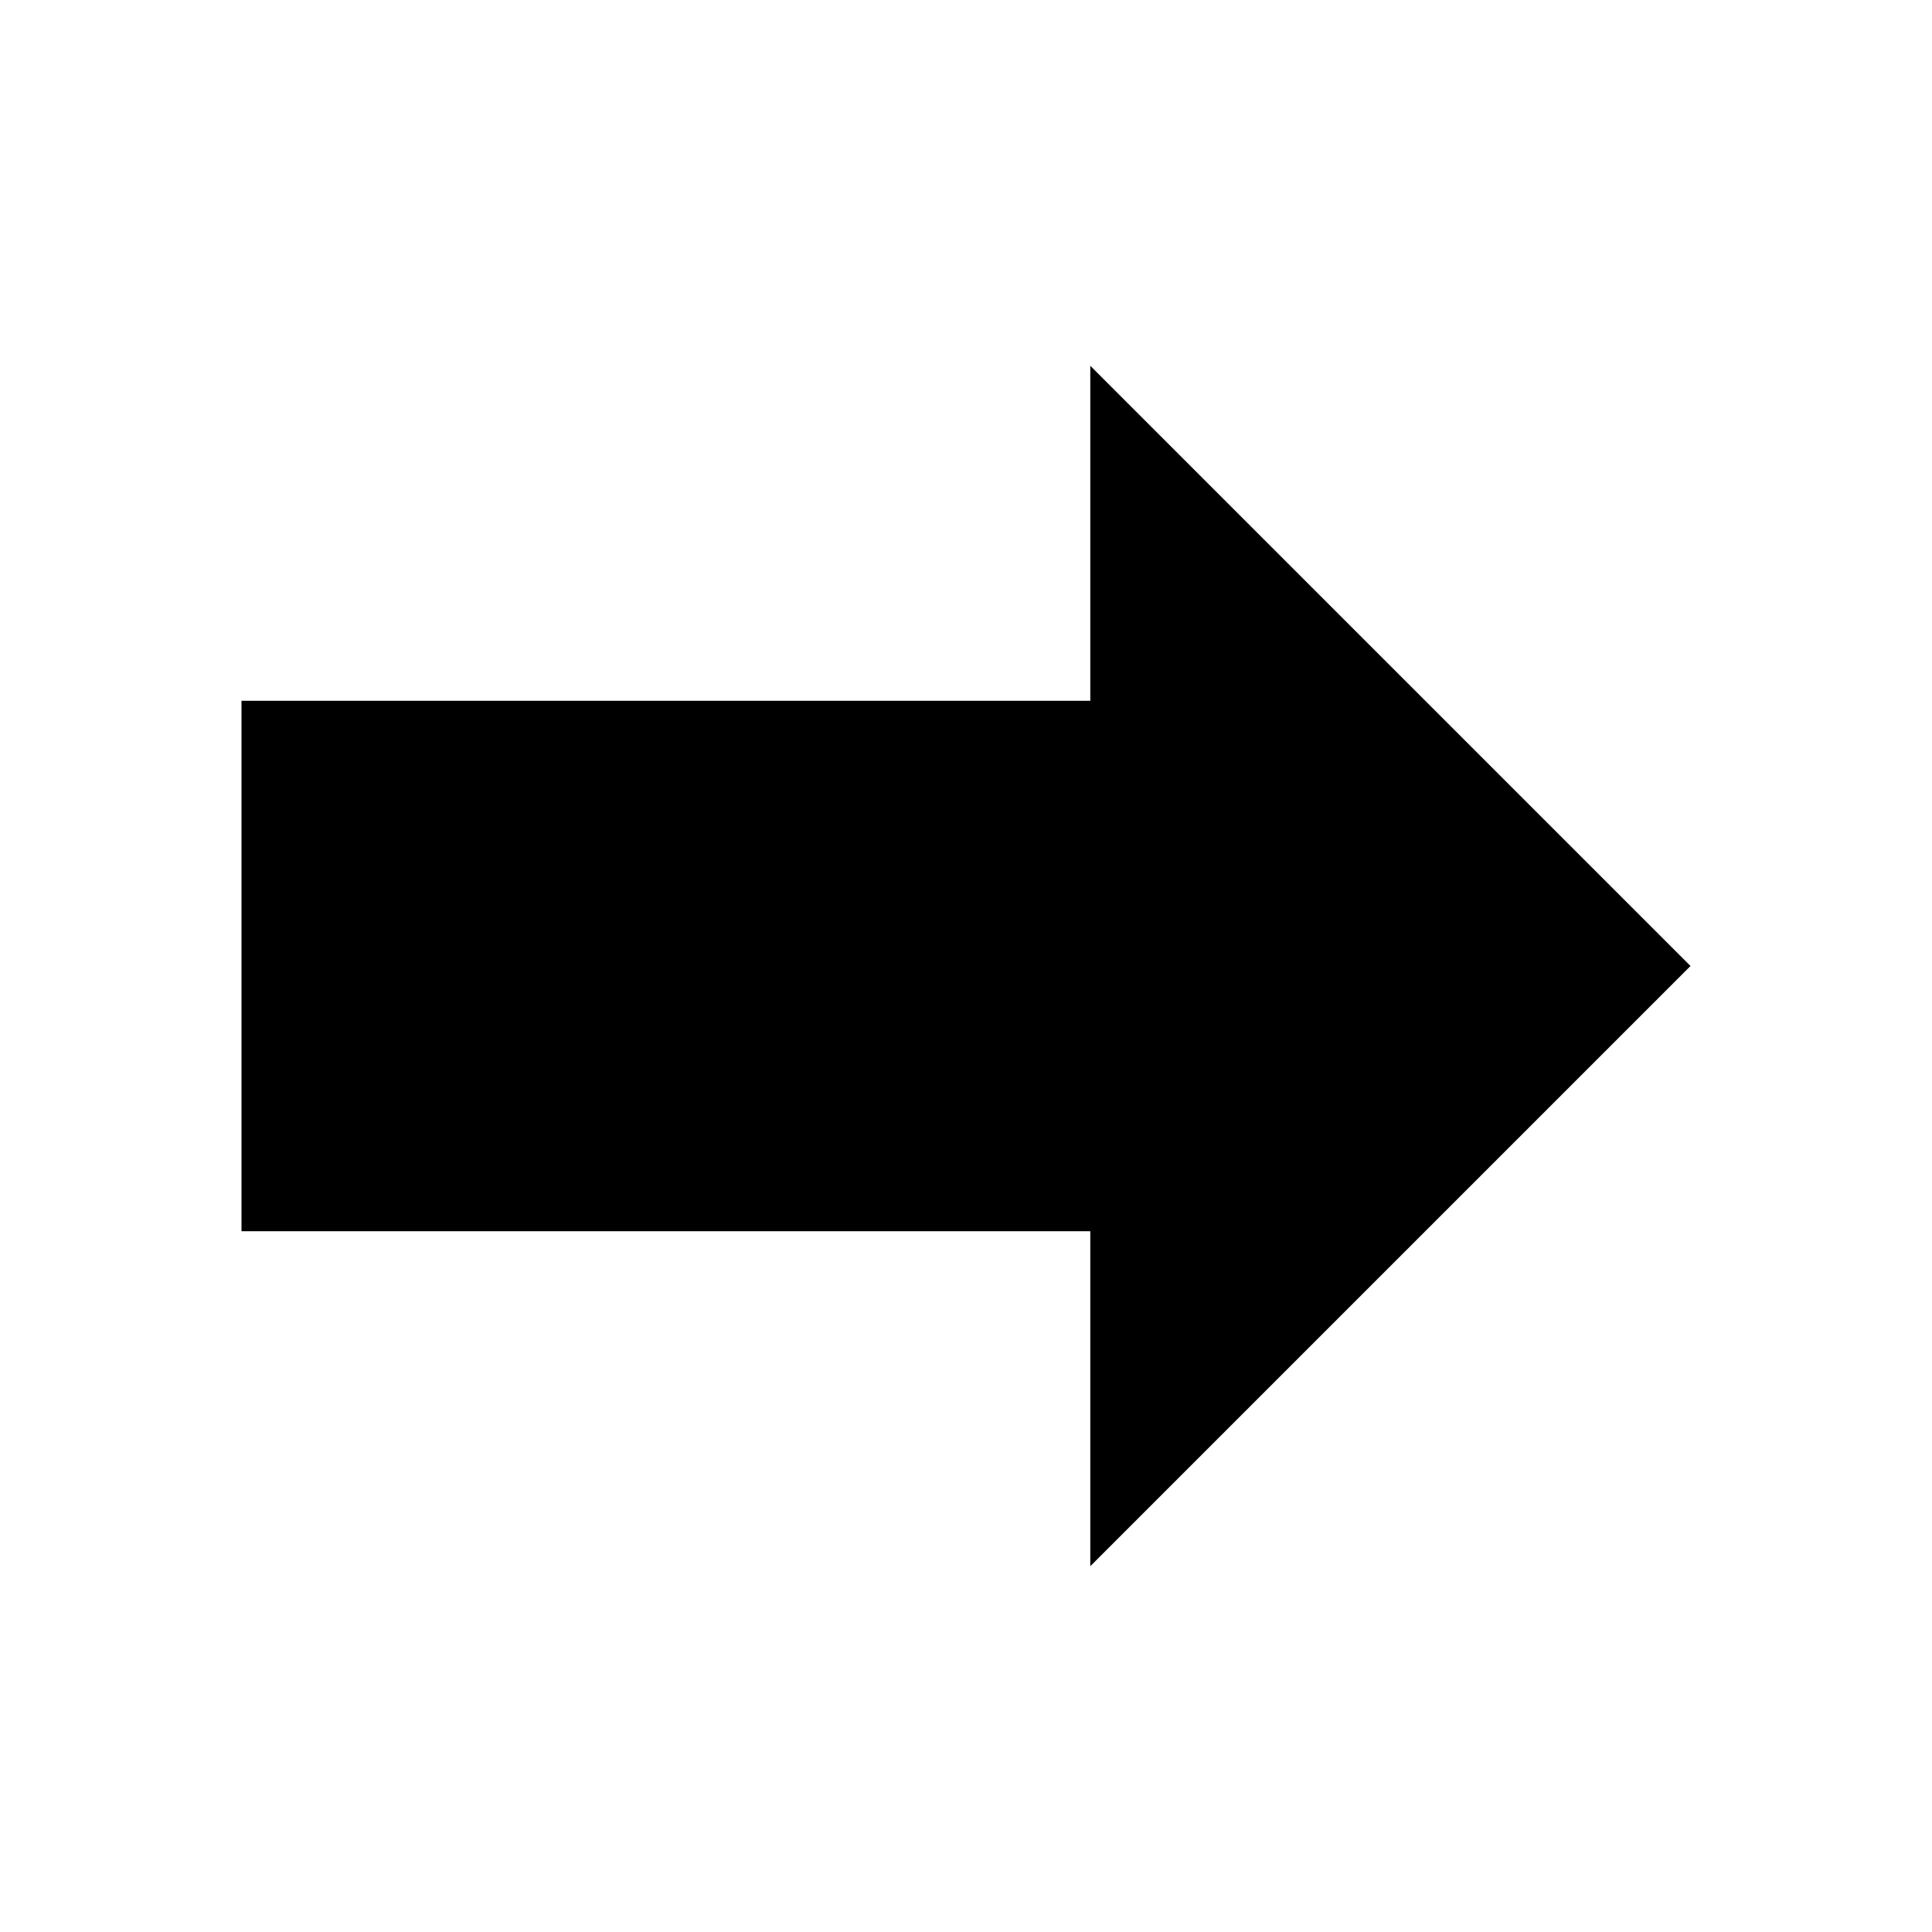 <!-- Generated by IcoMoon.io -->
<svg version="1.1" xmlns="http://www.w3.org/2000/svg" width="24" height="24" viewBox="0 0 24 24">
<title>Arrow_right_Secondary</title>
<path d="M21 12l-7.456-7.456v4.161h-10.544v6.59h10.544v4.161z"></path>
</svg>
